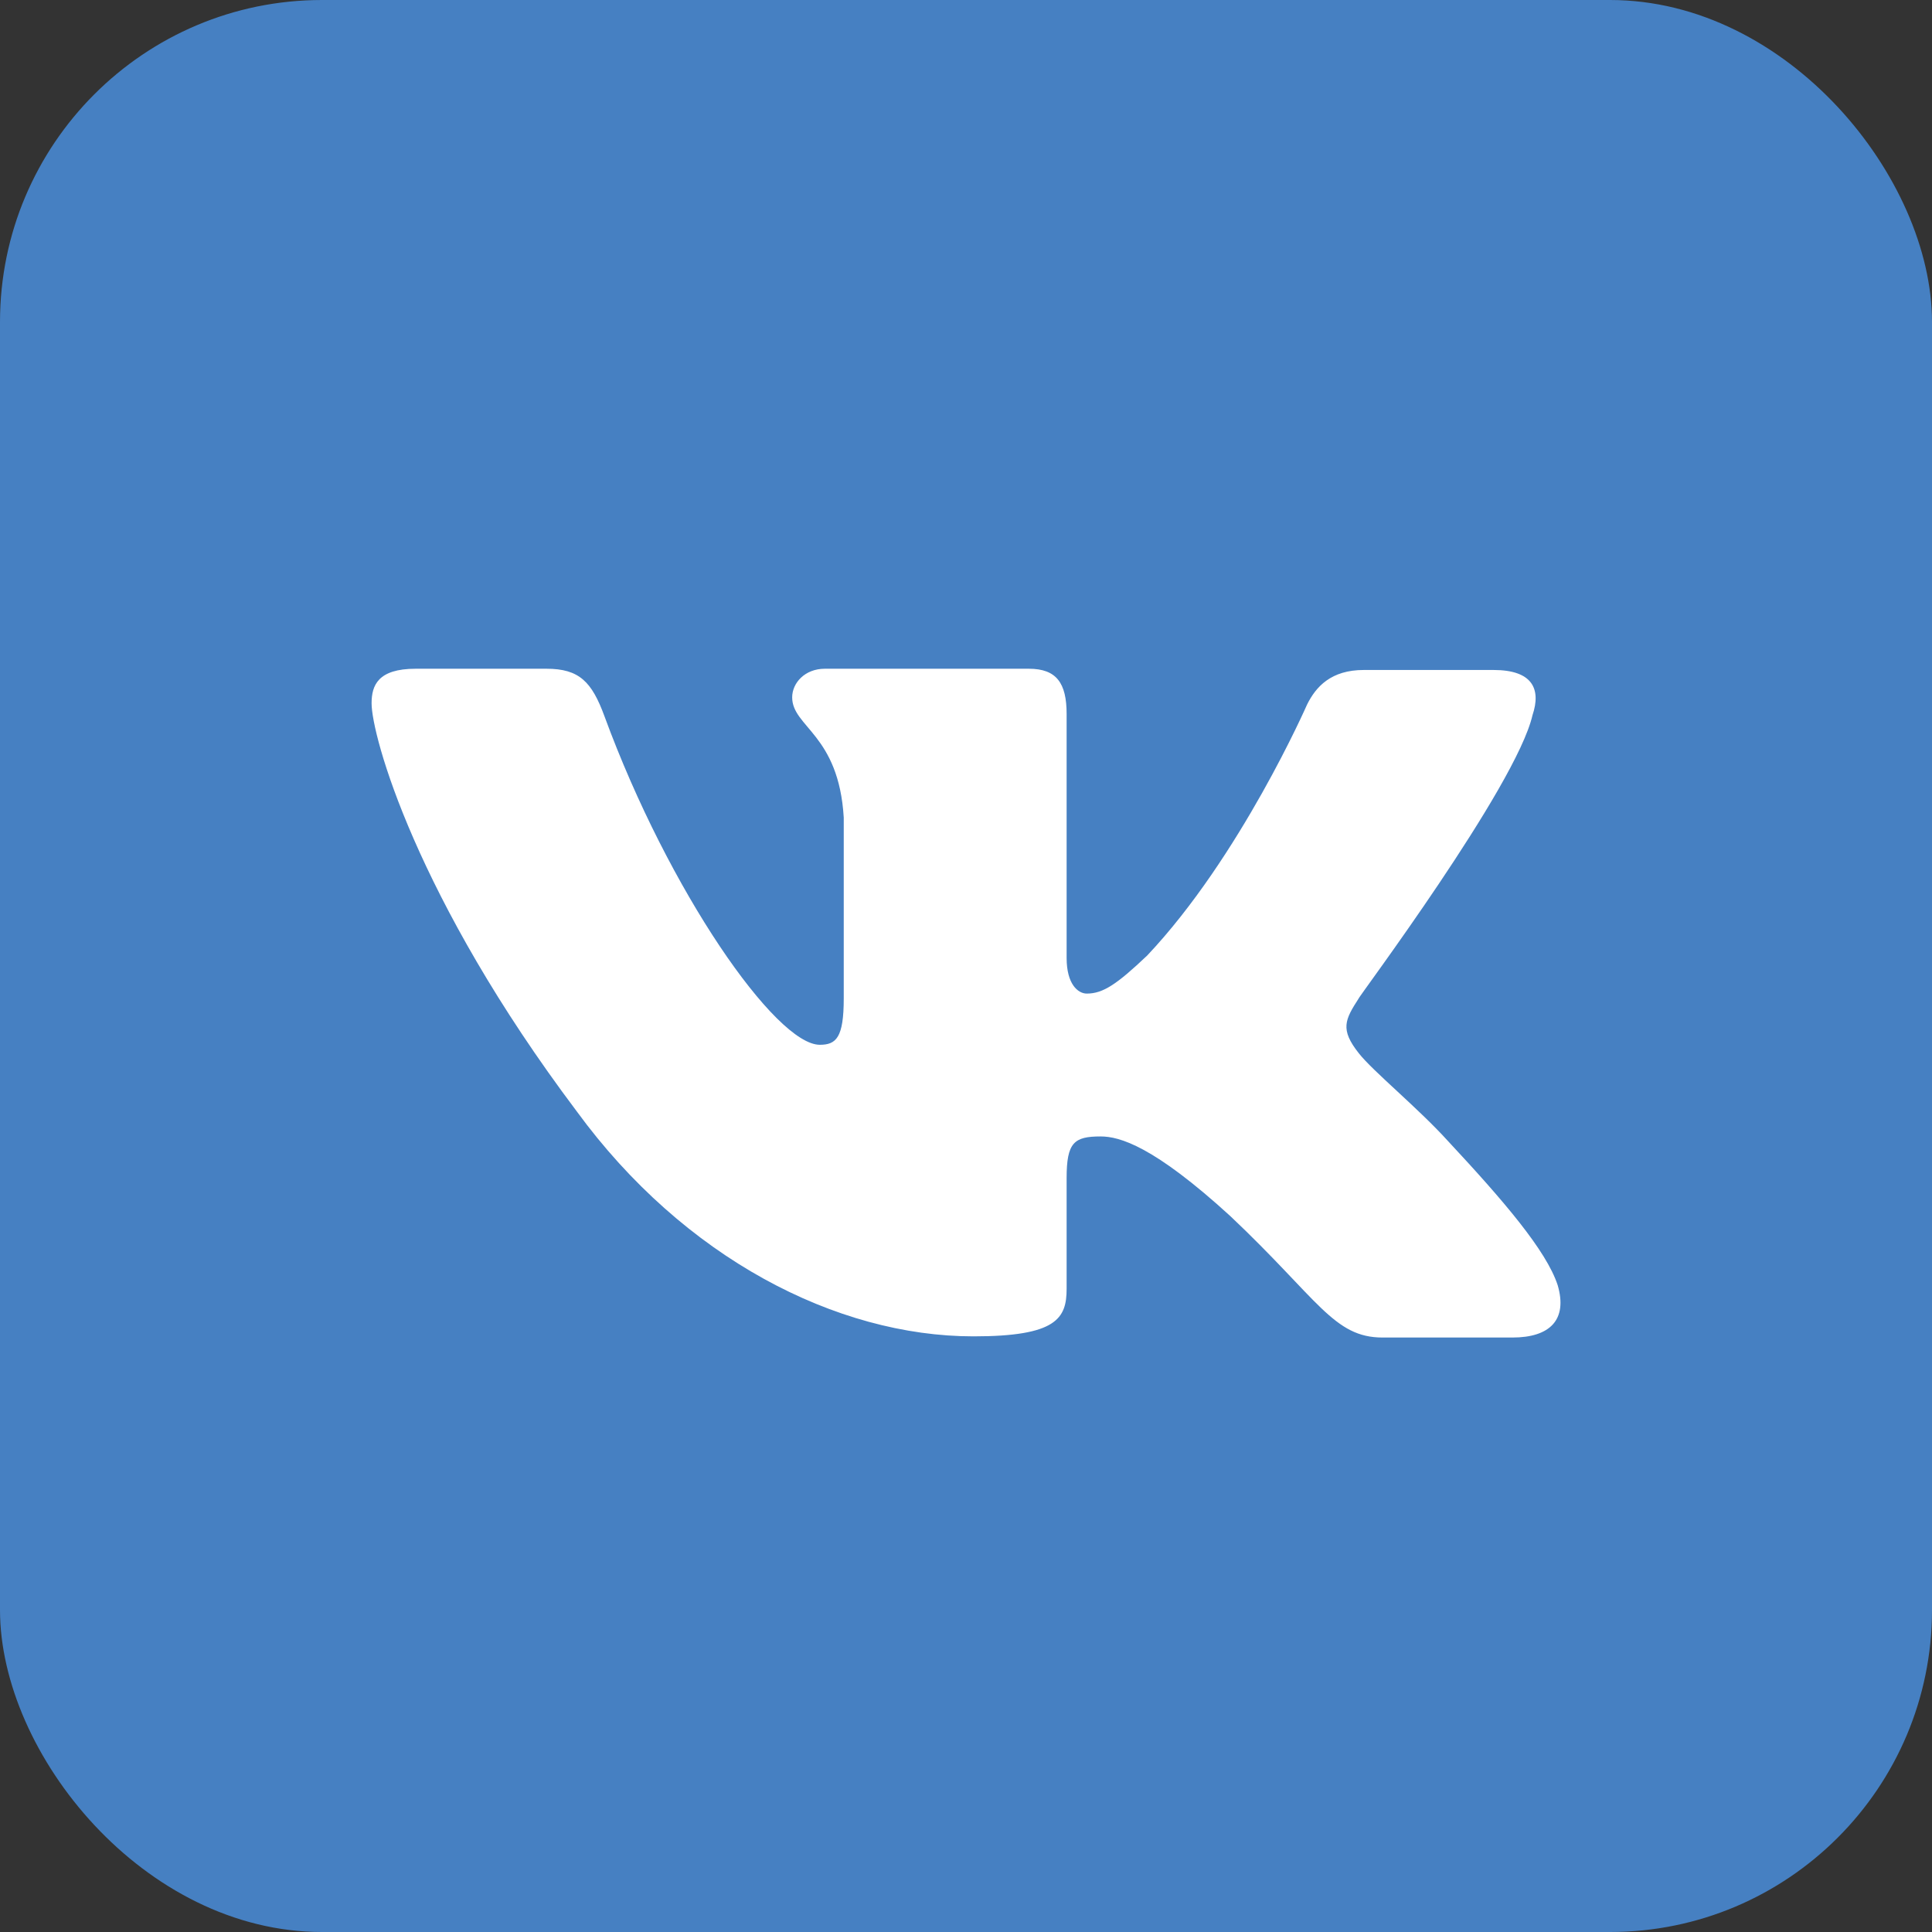<svg width="36" height="36" viewBox="0 0 36 36" fill="none" xmlns="http://www.w3.org/2000/svg">
<rect x="0" y="0" width="36" height="36" fill="#333333" stroke="none"/>
<rect width="36" height="36" rx="6" fill="#4680C2"/>
<path fill-rule="evenodd" clip-rule="evenodd" d="M28.556 13.326C28.72 12.838 28.556 12.484 27.829 12.484H25.413C24.802 12.484 24.521 12.795 24.356 13.127C24.356 13.127 23.113 15.965 21.376 17.805C20.814 18.338 20.555 18.514 20.251 18.514C20.086 18.514 19.875 18.338 19.875 17.85V13.304C19.875 12.728 19.687 12.461 19.171 12.461H15.37C14.995 12.461 14.761 12.728 14.761 12.994C14.761 13.549 15.629 13.681 15.722 15.234V18.603C15.722 19.335 15.582 19.468 15.276 19.468C14.455 19.468 12.461 16.608 11.264 13.348C11.029 12.706 10.795 12.461 10.184 12.461H7.745C7.041 12.461 6.924 12.773 6.924 13.105C6.924 13.703 7.745 16.719 10.748 20.71C12.742 23.437 15.582 24.901 18.139 24.901C19.687 24.901 19.875 24.567 19.875 24.014V21.951C19.875 21.287 20.015 21.176 20.508 21.176C20.86 21.176 21.494 21.352 22.926 22.661C24.568 24.212 24.849 24.923 25.764 24.923H28.18C28.885 24.923 29.213 24.589 29.025 23.947C28.815 23.304 28.017 22.373 26.984 21.265C26.421 20.643 25.576 19.956 25.318 19.624C24.967 19.18 25.061 19.002 25.318 18.603C25.295 18.603 28.251 14.657 28.556 13.326Z" fill="white"/>
</svg>
